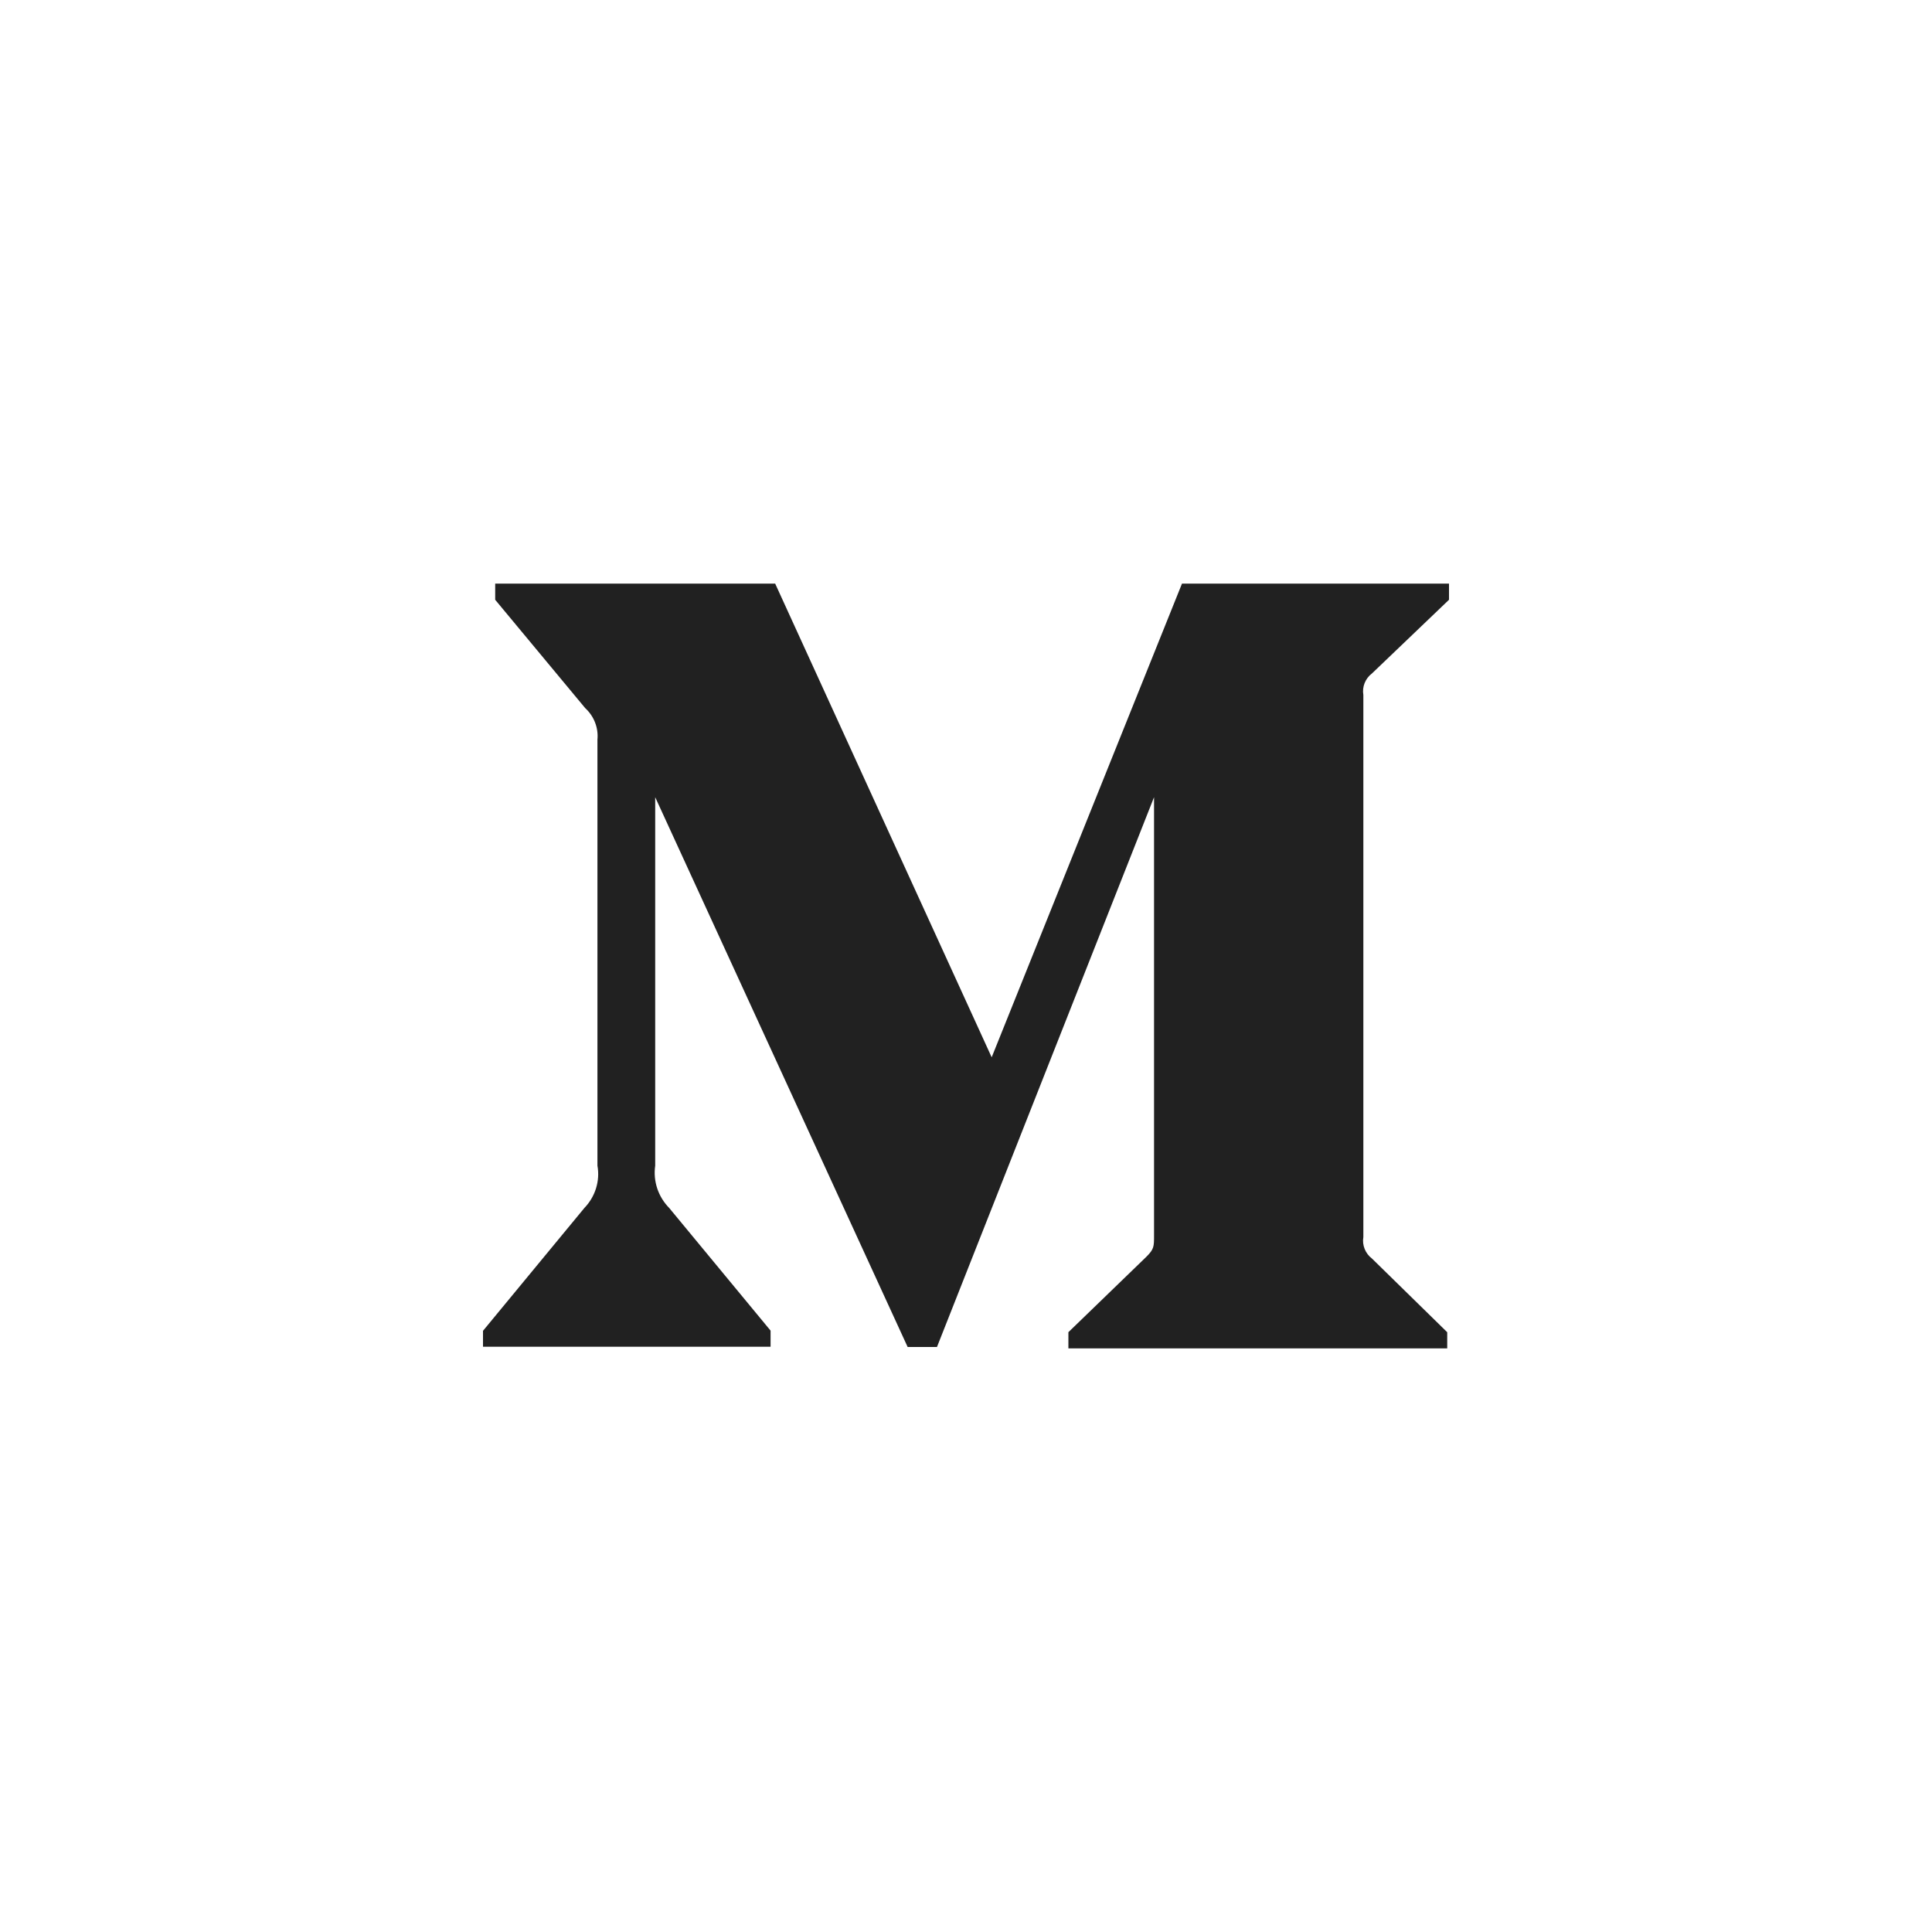 <svg width="100" height="100" viewBox="0 0 100 100" fill="none" xmlns="http://www.w3.org/2000/svg">
<path d="M71.01 34.86L75 31.044V30.208H61.179L51.329 54.725L40.123 30.208H25.631V31.044L30.292 36.654C30.746 37.069 30.983 37.675 30.923 38.285V60.333C31.067 61.127 30.808 61.944 30.25 62.521L25 68.883V69.708H39.885V68.873L34.635 62.521C34.067 61.942 33.798 61.14 33.913 60.333V41.263L46.979 69.719H48.498L59.733 41.263V63.931C59.733 64.529 59.733 64.652 59.342 65.044L55.3 68.954V69.792H74.908V68.956L71.013 65.142C70.671 64.883 70.494 64.45 70.567 64.029V35.973C70.494 35.55 70.669 35.117 71.01 34.86V34.86Z" fill="#212121"/>
</svg>
